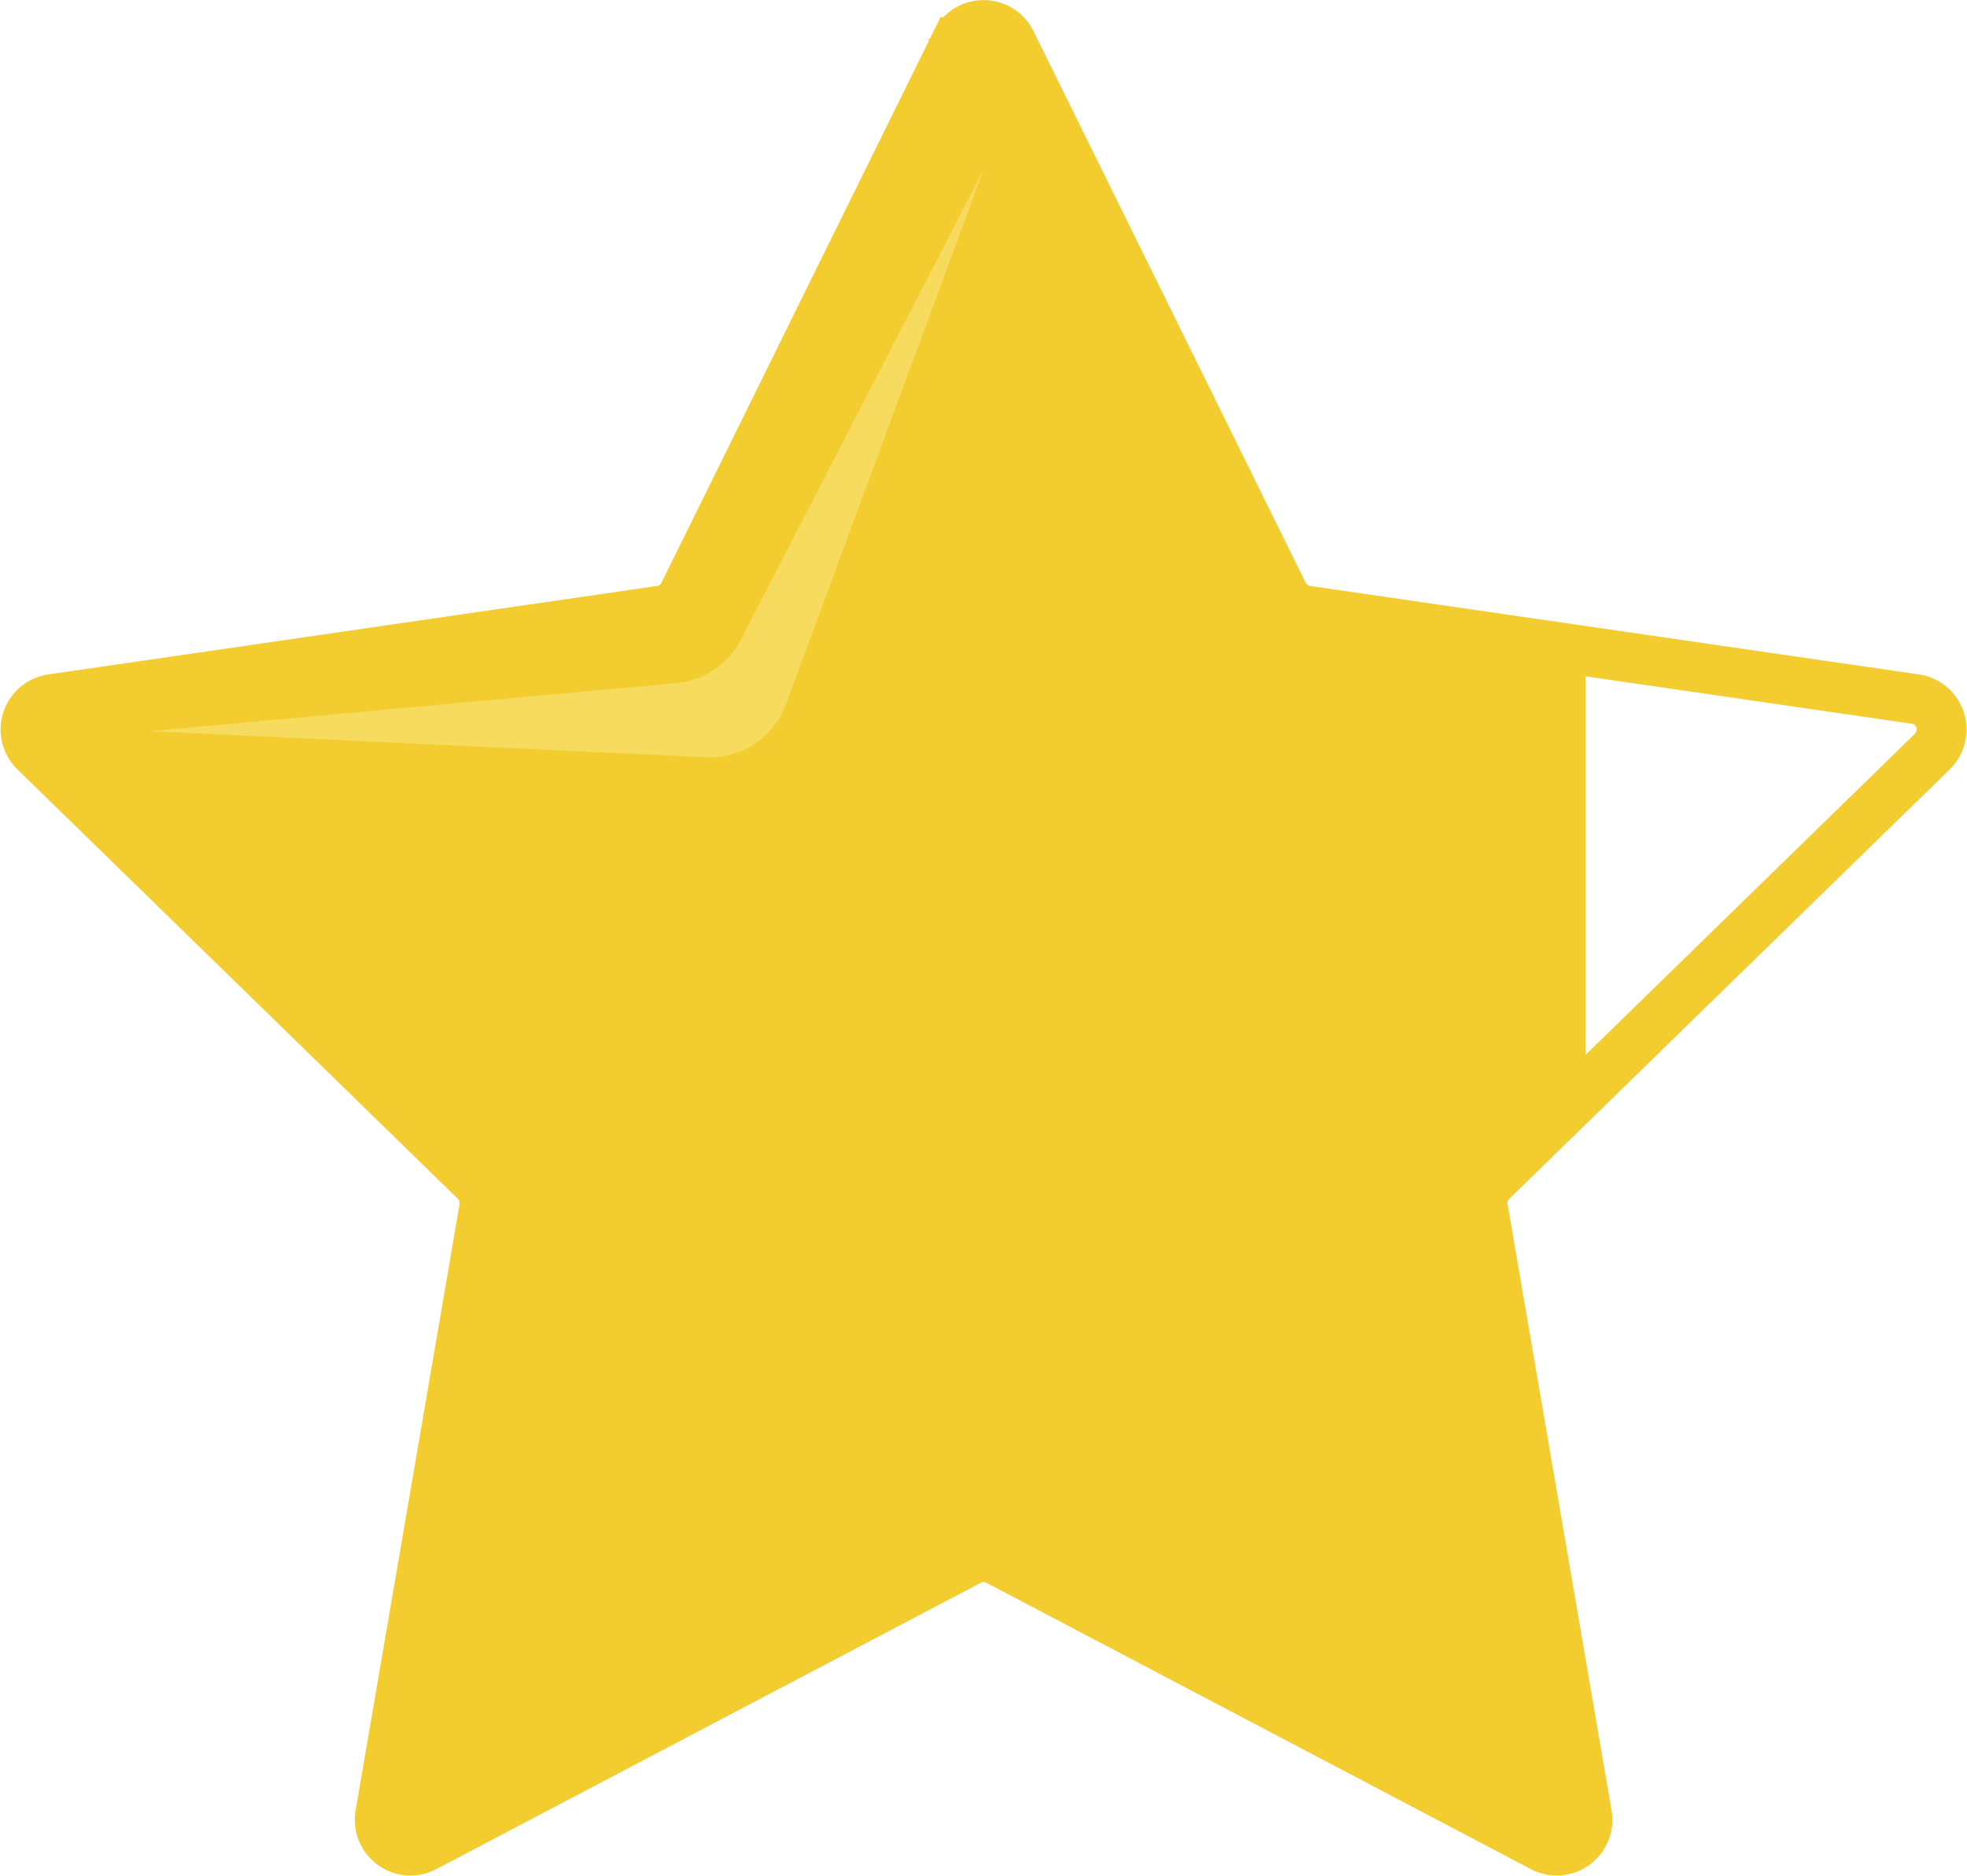 <svg xmlns="http://www.w3.org/2000/svg" width="79.002" height="75.346" viewBox="0 0 79.002 75.346"><defs><style>.a{fill:#f3cc30;}.a,.b{stroke:#f3cc30;}.b{fill:none;stroke-miterlimit:10;stroke-width:2px;}.c{fill:#f7db5e;}</style></defs><g transform="translate(-51.981 -396.164)"><path class="a" d="M281.529,9245.486l-2.232-4.521-1.919-3.888-6.785-13.747a1.261,1.261,0,0,0-.1-.163c-.008-.011-.017-.02-.024-.03a1.349,1.349,0,0,0-.089-.11c-.01-.011-.022-.021-.033-.03a1.045,1.045,0,0,0-.1-.088c-.009-.008-.018-.013-.027-.02a1.025,1.025,0,0,0-.116-.078l-.014-.008a1.248,1.248,0,0,0-.139-.068c-.042-.017-.084-.03-.127-.043-.025-.008-.05-.012-.076-.018s-.044-.01-.066-.014l-.079-.011-.066,0-.078,0h0l-.077.006a.331.331,0,0,0-.044,0l-.072.012q-.037.006-.073.015a.582.582,0,0,0-.069.019c-.028.008-.055.018-.082.027l-.055.02-.016.01a1.15,1.15,0,0,0-.13.066l-.011.007c-.01.007-.02.015-.03.021a1.055,1.055,0,0,0-.1.068.294.294,0,0,0-.029.027l-.022.02c-.025.023-.051.045-.075.07-.007.008-.014.018-.021.025s-.034.041-.05.063-.028.032-.04.051c-.024.035-.045.074-.066.112-.009.017-.019.03-.028.048l-1.056,2.139-1.772,3.592-7.922,16.052-.185.374h0a1.209,1.209,0,0,1-.173.26l0,0a1.059,1.059,0,0,1-.094.1,1.138,1.138,0,0,1-.111.092c-.021.015-.043.027-.065.041l0,0c-.019.012-.037.024-.057.035h0a1.428,1.428,0,0,1-.155.072h0q-.043.016-.088.029l-.045.014h0l-.045.01c-.029.006-.058.014-.089.018l-24.451,3.553h0c-.048.008-.094.018-.139.029l-.022.006a1.355,1.355,0,0,0-.129.044l-.013.006a1.239,1.239,0,0,0-.246.138c-.026.02-.051.039-.075.06h0c-.024.021-.047.043-.069.064h0a1.209,1.209,0,0,0-.1.117v0a1.329,1.329,0,0,0-.086.131h0l-.011.019,0,0c-.014.027-.028.053-.04.08l-.006.014,0,.008c-.009.02-.018.042-.026.064l-.009.023c-.007.021-.014.043-.021.064l-.006.021v0q-.009.035-.017.07l0,.02a1.229,1.229,0,0,0-.022.186c0,.006,0,.014,0,.021,0,.023,0,.046,0,.068s0,.014,0,.021,0,.007,0,.011q0,.031,0,.062c0,.011,0,.022,0,.032s.006.043.01.063,0,.021.006.03.011.046.017.069l.006.022c.009.029.019.059.03.089l.006.014,0,.006c.009.023.019.045.029.067l.014.028v0l.03.056.02.032c.011.018.022.035.034.052l.022.032.042.051.007.01.015.018c.022.025.045.051.07.074v0h0l17.693,17.246h0c.028.028.053.057.077.086s.035.043.052.065h0l0,0a1.251,1.251,0,0,1,.154.281v0a1.3,1.3,0,0,1,.044.137v.006h0a1.217,1.217,0,0,1,.025.121v.009c.006.04.01.081.012.121h0c0,.017,0,.034,0,.051q0,.06-.006.12c0,.03,0,.06-.01.089h0l-2.971,17.319-.026.151-1.18,6.881s0,.008,0,.013c0,.026-.008.054-.011.081s0,.027,0,.042,0,.032,0,.048,0,.029,0,.045,0,.03,0,.045,0,.033,0,.051,0,.023,0,.035.005.036.008.054,0,.021,0,.03.008.037.012.057,0,.018.006.025.011.039.017.058l.007.023c.007.021.014.04.022.06l.007.016c.009.021.018.043.028.063l.006.012c.011.021.022.043.033.063a.059.059,0,0,0,.005.009q.018.032.039.062l0,0,0,0c.014.021.029.042.045.062v0c.016.02.032.04.049.059l0,0c.017.02.036.039.054.058h0a1.172,1.172,0,0,0,.12.105,1.21,1.21,0,0,0,.141.095h0c.024.015.048.026.072.039l0,0,.074.033,0,0c.024.009.048.019.072.026l.009,0,.073.021.009,0h0c.024.007.048.012.072.017h0l.009,0c.023,0,.046.008.069.01a.044.044,0,0,0,.016,0l.065.006h.11c.021,0,.041,0,.062,0h.027l.056-.009.032,0,.056-.013.032-.007c.016-.006.031-.01.047-.015l.042-.014.053-.021.033-.014.049-.023.037-.018,17.669-9.289,1.917-1.008,2.284-1.2a1.192,1.192,0,0,1,.135-.061h0a.275.275,0,0,1,.027-.009c.027-.01.055-.019.083-.026s.051-.013.077-.018h0c.027-.006.054-.012.081-.016h0l.056-.006h0c.024,0,.049,0,.073,0l.059,0h0c.02,0,.04,0,.06,0s.062,0,.092.008h0l.075.014a1.226,1.226,0,0,1,.165.045h0a1.15,1.15,0,0,1,.164.069l.329.174.921.484,6.067,3.189,7.91,4.158h0l6.643,3.492a1.219,1.219,0,0,0,1.267-.072v-4.289l-3.652-21.293a1.237,1.237,0,0,1,.355-1.094l3.3-3.214v-18.132l-7.91-1.149h0l-2.107-.306-.723-.105a.956.956,0,0,1-.128-.027,1.281,1.281,0,0,1-.161-.051,1.239,1.239,0,0,1-.64-.6Z" transform="translate(-178.004 -8825.478)"/><path class="b" d="M270.59,9223.32l10.935,22.157a1.235,1.235,0,0,0,.93.675l24.451,3.553a1.236,1.236,0,0,1,.685,2.107L289.9,9269.059a1.236,1.236,0,0,0-.355,1.094l4.177,24.353a1.235,1.235,0,0,1-1.792,1.3l-21.87-11.5a1.233,1.233,0,0,0-1.149,0l-21.87,11.5a1.235,1.235,0,0,1-1.792-1.3l4.177-24.353a1.237,1.237,0,0,0-.355-1.094l-17.693-17.246a1.236,1.236,0,0,1,.685-2.107l24.451-3.553a1.235,1.235,0,0,0,.93-.675l10.935-22.157A1.235,1.235,0,0,1,270.59,9223.32Z" transform="translate(-178 -8825.468)"/><g transform="translate(57.978 402.97)"><path class="c" d="M307.2,9272.423l-9.745,18.874a3.263,3.263,0,0,1-2.6,1.753l-21.158,1.931,22.354,1.046a3.26,3.26,0,0,0,3.212-2.128Z" transform="translate(-273.692 -9272.423)"/></g></g></svg>